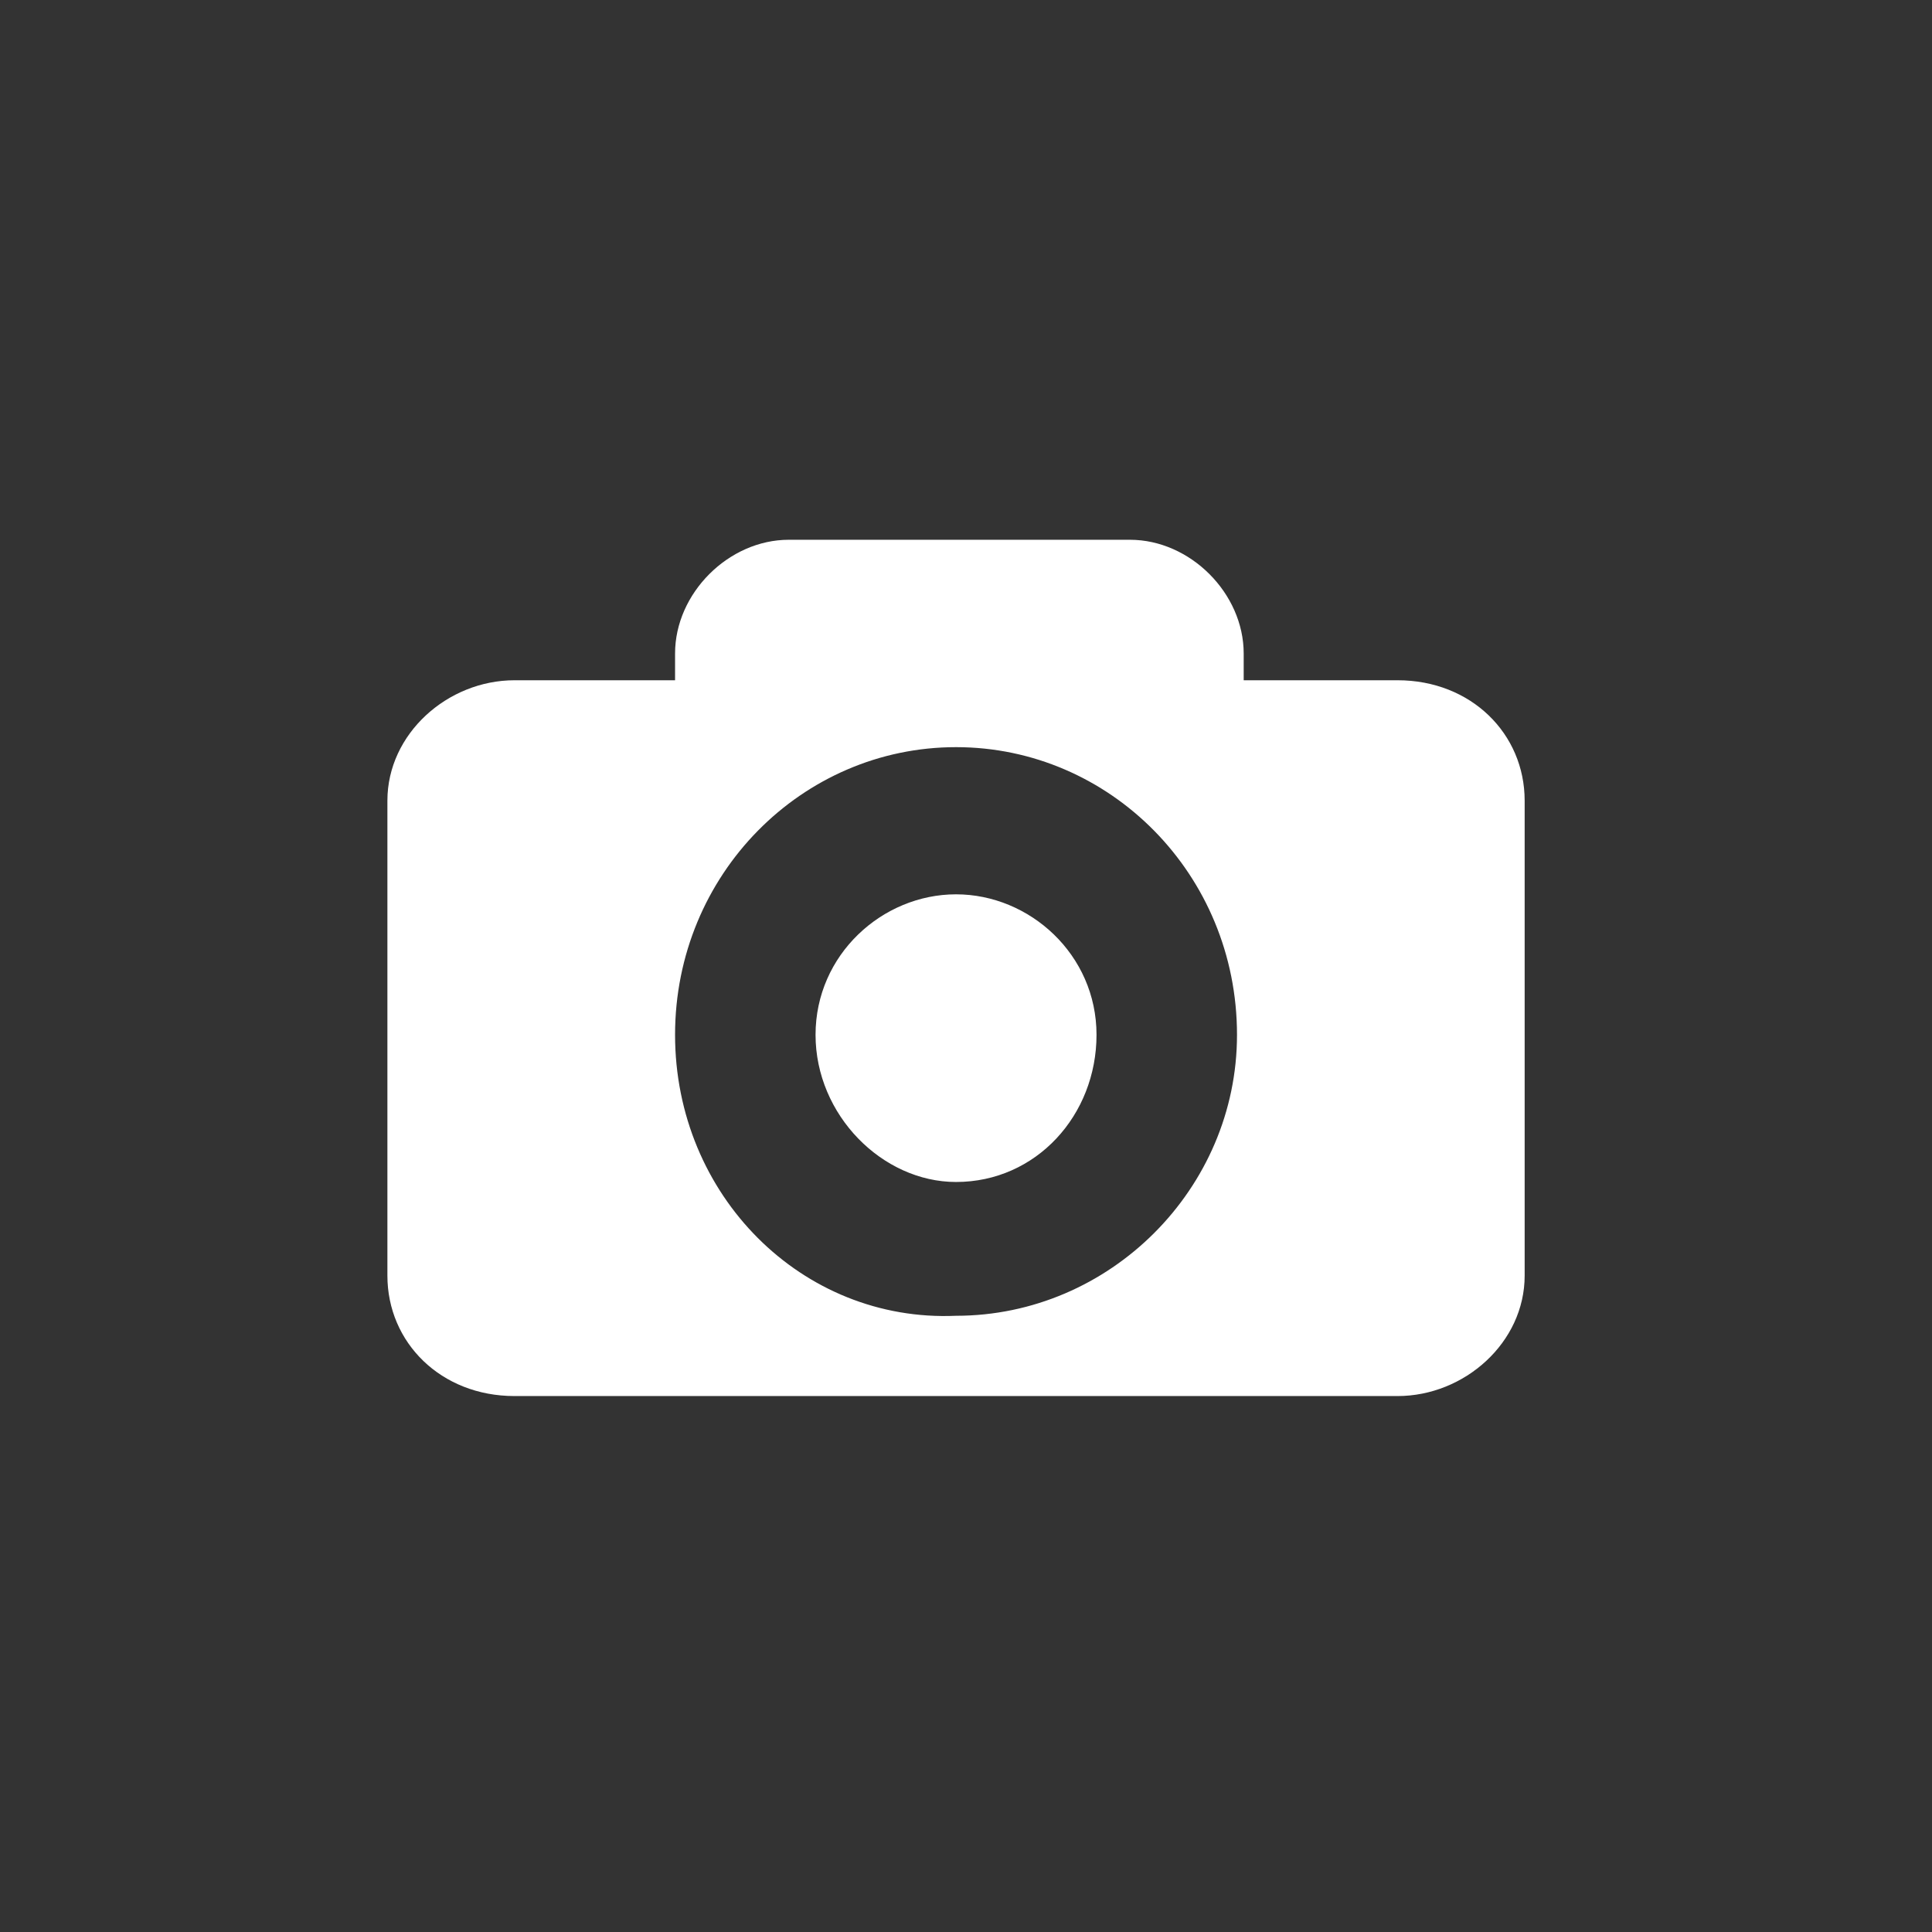 <?xml version="1.0" encoding="utf-8"?>
<!-- Generator: Adobe Illustrator 21.0.2, SVG Export Plug-In . SVG Version: 6.00 Build 0)  -->
<svg version="1.1"
	 id="svg3643" inkscape:version="0.91 r13725" sodipodi:docname="snapshot_off.svg" xmlns:cc="http://creativecommons.org/ns#" xmlns:dc="http://purl.org/dc/elements/1.1/" xmlns:inkscape="http://www.inkscape.org/namespaces/inkscape" xmlns:rdf="http://www.w3.org/1999/02/22-rdf-syntax-ns#" xmlns:sodipodi="http://sodipodi.sourceforge.net/DTD/sodipodi-0.dtd" xmlns:svg="http://www.w3.org/2000/svg"
	 xmlns="http://www.w3.org/2000/svg" xmlns:xlink="http://www.w3.org/1999/xlink" x="0px" y="0px" viewBox="0 0 36.1 36.1"
	 style="enable-background:new 0 0 36.1 36.1;" xml:space="preserve">
<rect x="0" y="0" width="36.1" height="36.1" fill="#333333" stroke="none"/>
<style type="text/css">
	.st0{display:none;fill:#3E3E3E;}
	.st1{display:none;}
	.st2{clip-path:url(#SVGID_2_);}
	.st3{fill:#FFFFFF;}
</style>
<sodipodi:namedview  bordercolor="#666666" borderopacity="1" gridtolerance="10" guidetolerance="10" id="namedview3645" inkscape:current-layer="g3651" inkscape:cx="-2.2933216" inkscape:cy="18.035875" inkscape:pageopacity="0" inkscape:pageshadow="2" inkscape:window-height="480" inkscape:window-maximized="0" inkscape:window-width="774" inkscape:window-x="460" inkscape:window-y="165" inkscape:zoom="6.5425158" objecttolerance="10" pagecolor="#ffffff" showgrid="false">
	</sodipodi:namedview>
<g id="g3651" transform="matrix(1.25,0,0,-1.25,0,36.072)" inkscape:groupmode="layer" inkscape:label="boutons_score">
	<path id="path3653" inkscape:connector-curvature="0" class="st0" d="M0.5,0.5h27.9v27.9H0.5V0.5z"/>
	<path id="path3655" inkscape:connector-curvature="0" class="st1" d="M0,0h28.9v28.9H0V0z M1,27.9h26.9V1H1V27.9z"/>
	<g id="g3657">
		<g>
			<defs>
				<rect id="SVGID_1_" x="-3.6" y="-3.6" width="36.1" height="36.1"/>
			</defs>
			<clipPath id="SVGID_2_">
				<use xlink:href="#SVGID_1_"  style="overflow:visible;"/>
			</clipPath>
			<g id="g3659" class="st2">
				<g id="g3665" transform="translate(12.191,13.389)">
					<path id="path3667" inkscape:connector-curvature="0" class="st3" d="M0,0c0-1.2,1-2.2,2.1-2.2c1.2,0,2.1,1,2.1,2.2
						c0,1.2-1,2.1-2.1,2.1C1,2.1,0,1.2,0,0 M-2.1,0c0,2.4,1.9,4.3,4.2,4.3c2.3,0,4.2-1.9,4.2-4.3c0-2.3-1.9-4.2-4.2-4.2
						C-0.2-4.3-2.1-2.4-2.1,0 M-0.4,7.4c-0.9,0-1.7-0.8-1.7-1.7V5.3h-2.4c-1,0-1.9-0.8-1.9-1.8v-7.1c0-1,0.8-1.8,1.9-1.8H8.7
						c1,0,1.9,0.8,1.9,1.8v7.1c0,1-0.8,1.8-1.9,1.8H6.4v0.4c0,0.9-0.8,1.7-1.7,1.7C4.7,7.4-0.4,7.4-0.4,7.4z"/>
				</g>
			</g>
		</g>
	</g>
</g>
</svg>
